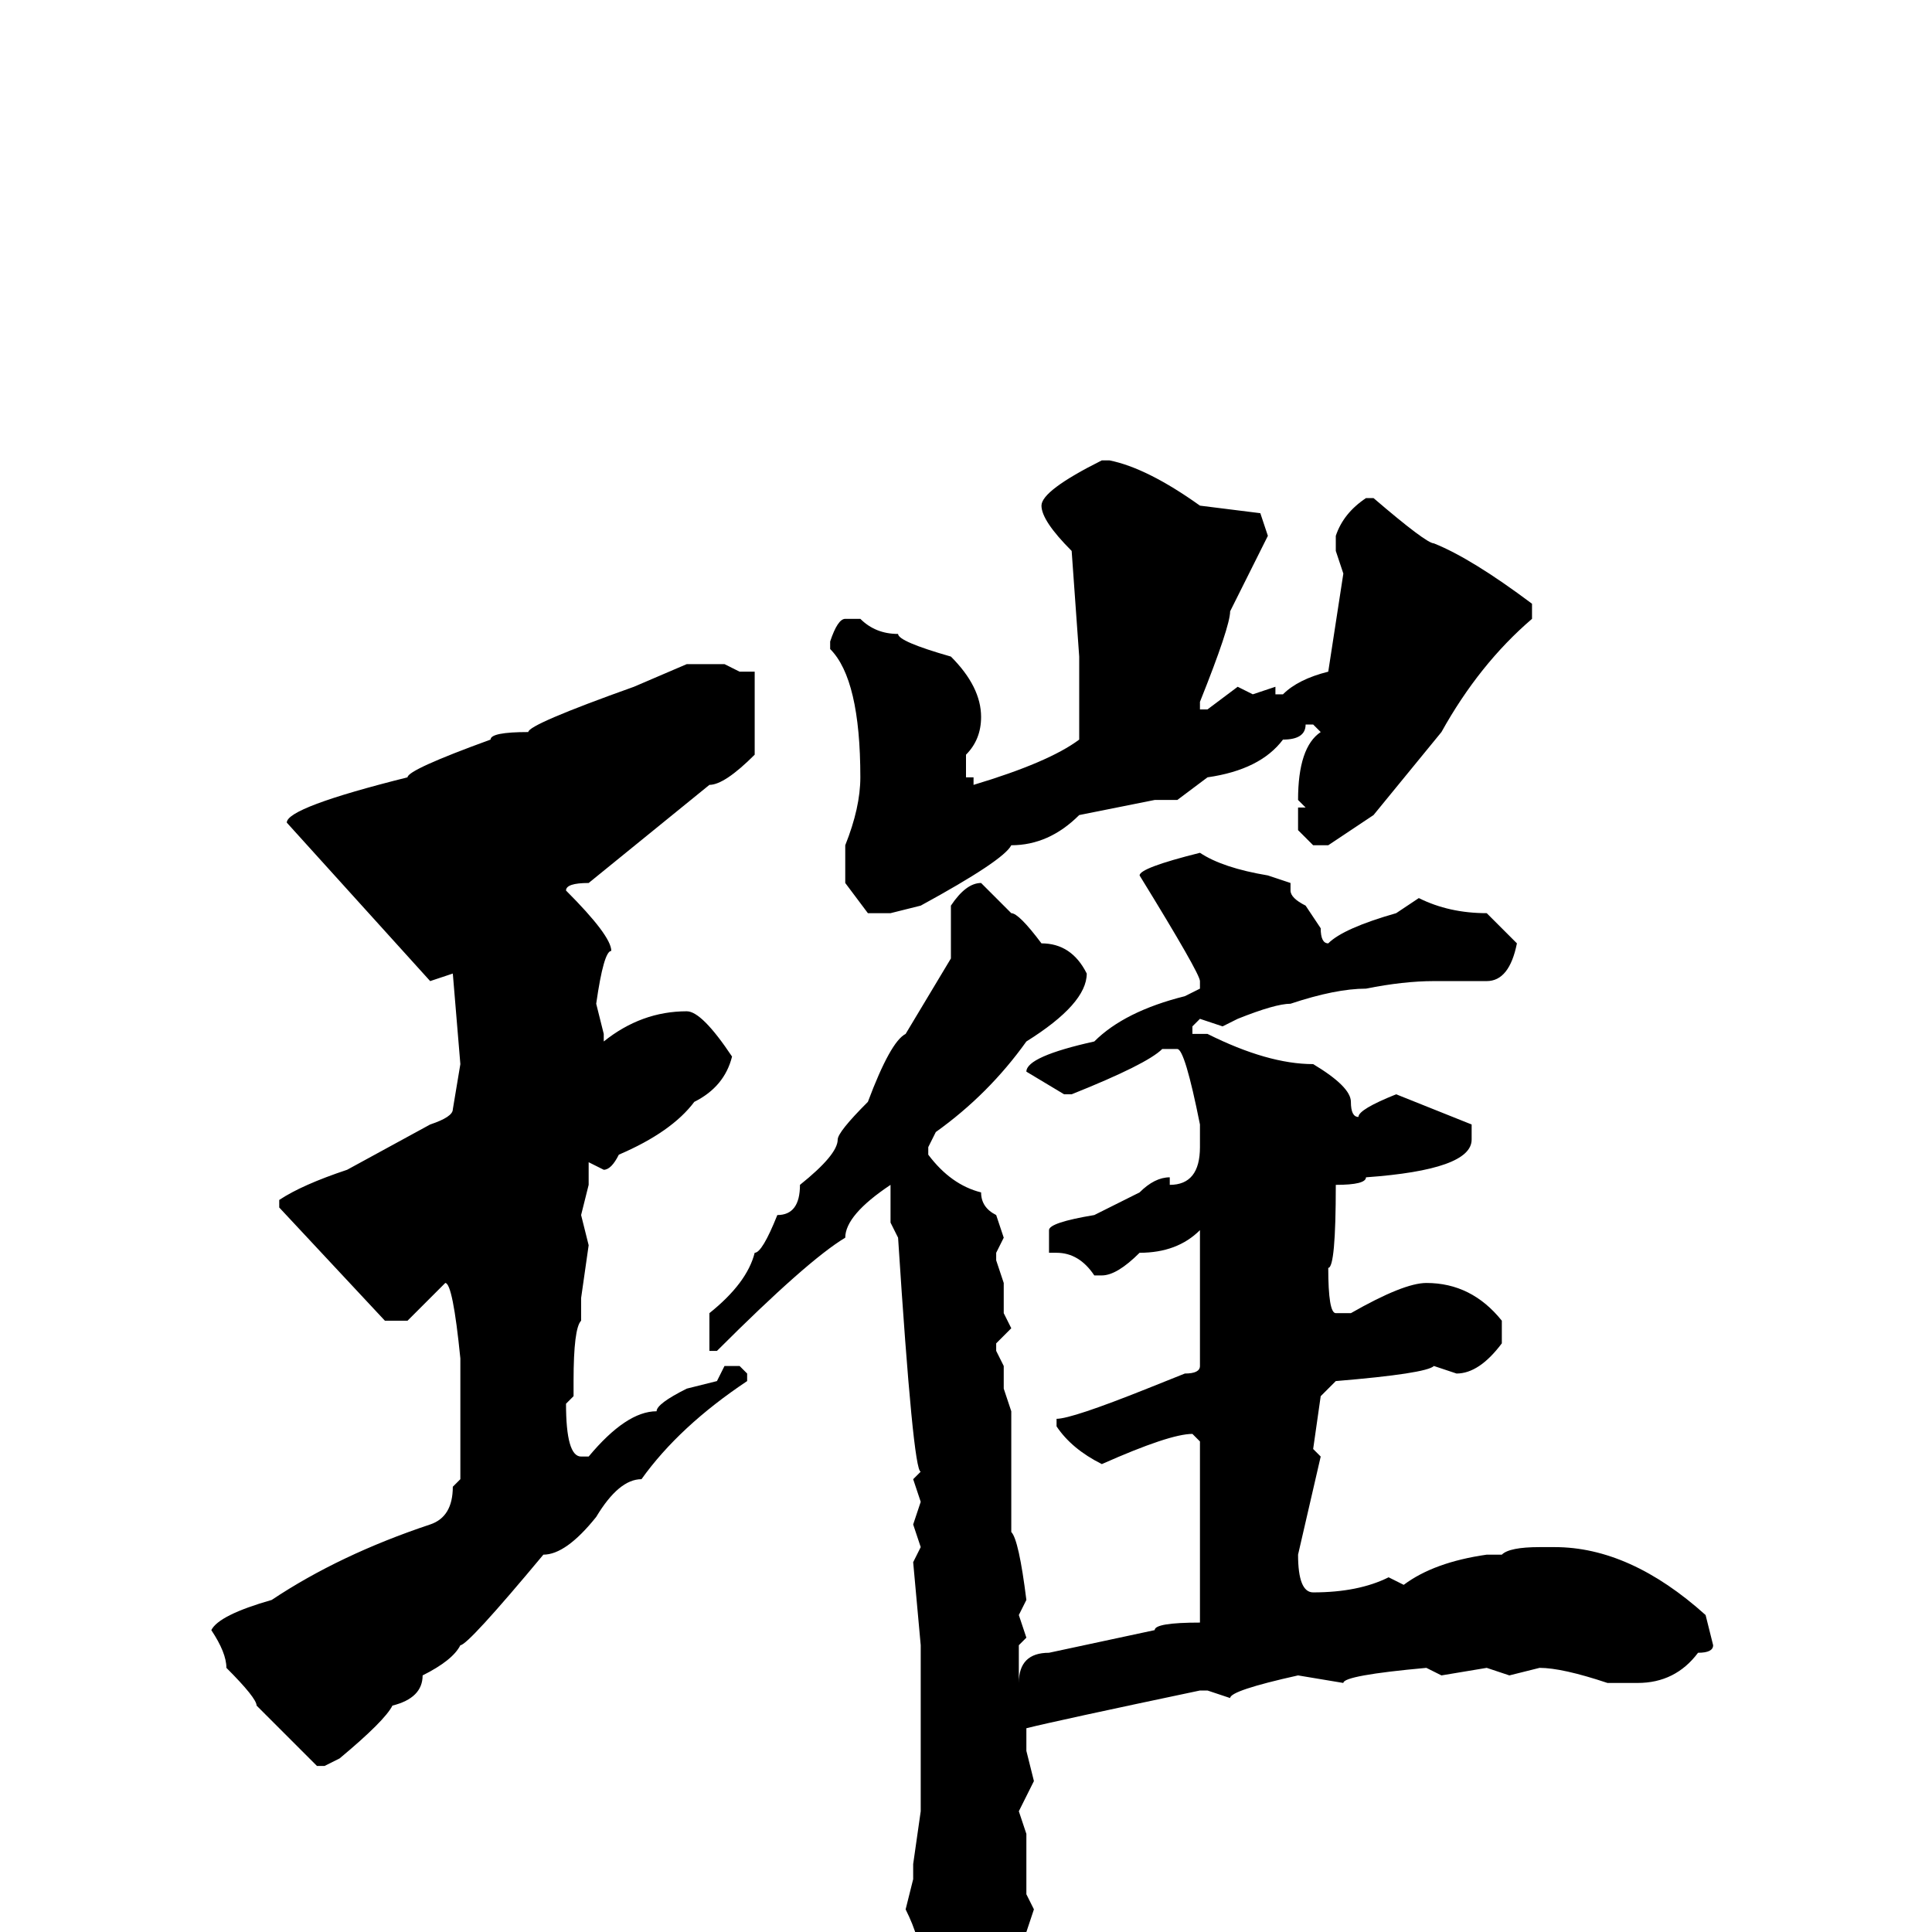 <svg xmlns="http://www.w3.org/2000/svg" viewBox="0 -256 256 256">
	<path fill="#000000" d="M146 -195H147Q152 -194 159 -189L167 -188L168 -185L163 -175Q163 -173 159 -163V-162H160L164 -165L166 -164L169 -165V-164H170Q172 -166 176 -167L178 -180L177 -183V-185Q178 -188 181 -190H182Q189 -184 190 -184Q195 -182 203 -176V-174Q196 -168 191 -159L182 -148L176 -144H174L172 -146V-149H173L172 -150Q172 -157 175 -159L174 -160H173Q173 -158 170 -158Q167 -154 160 -153L156 -150H153L143 -148Q139 -144 134 -144Q133 -142 122 -136L118 -135H117H115L112 -139V-144Q114 -149 114 -153Q114 -166 110 -170V-171Q111 -174 112 -174H114Q116 -172 119 -172Q119 -171 126 -169Q130 -165 130 -161Q130 -158 128 -156V-153H129V-152Q139 -155 143 -158V-169L142 -183Q138 -187 138 -189Q138 -191 146 -195ZM91 -168H96L98 -167H99H100V-156Q96 -152 94 -152L78 -139Q75 -139 75 -138Q81 -132 81 -130Q80 -130 79 -123L80 -119V-118Q85 -122 91 -122Q93 -122 97 -116Q96 -112 92 -110Q89 -106 82 -103Q81 -101 80 -101L78 -102V-100V-99L77 -95L78 -91L77 -84V-81Q76 -80 76 -73V-71L75 -70Q75 -63 77 -63H78Q83 -69 87 -69Q87 -70 91 -72L95 -73L96 -75H98L99 -74V-73Q90 -67 85 -60Q82 -60 79 -55Q75 -50 72 -50Q62 -38 61 -38Q60 -36 56 -34Q56 -31 52 -30Q51 -28 45 -23L43 -22H42L34 -30Q34 -31 30 -35Q30 -37 28 -40Q29 -42 36 -44Q45 -50 57 -54Q60 -55 60 -59L61 -60V-76Q60 -86 59 -86L54 -81H51L37 -96V-97Q40 -99 46 -101L57 -107Q60 -108 60 -109L61 -115L60 -127L57 -126L38 -147Q38 -149 54 -153Q54 -154 65 -158Q65 -159 70 -159Q70 -160 84 -165ZM159 -143Q162 -141 168 -140L171 -139V-138Q171 -137 173 -136L175 -133Q175 -131 176 -131Q178 -133 185 -135L188 -137Q192 -135 197 -135L201 -131Q200 -126 197 -126H190Q186 -126 181 -125Q177 -125 171 -123Q169 -123 164 -121L162 -120L159 -121L158 -120V-119H160Q168 -115 174 -115Q179 -112 179 -110Q179 -108 180 -108Q180 -109 185 -111L195 -107V-105Q195 -101 181 -100Q181 -99 177 -99Q177 -88 176 -88Q176 -82 177 -82H179Q186 -86 189 -86Q195 -86 199 -81V-78Q196 -74 193 -74L190 -75Q189 -74 177 -73L175 -71L174 -64L175 -63L172 -50Q172 -45 174 -45Q180 -45 184 -47L186 -46Q190 -49 197 -50H199Q200 -51 204 -51H206Q216 -51 226 -42L227 -38Q227 -37 225 -37Q222 -33 217 -33H214H213Q207 -35 204 -35L200 -34L197 -35L191 -34L189 -35Q178 -34 178 -33L172 -34Q163 -32 163 -31L160 -32H159Q140 -28 136 -27V-26V-24L137 -20L135 -16L136 -13V-8V-6V-5L137 -3L136 0L137 4Q136 4 136 9Q134 9 132 15Q127 19 124 19Q123 18 122 14L123 10L122 7V4Q122 1 120 -3L121 -7V-9L122 -16V-25V-27V-30V-38L121 -49L122 -51L121 -54L122 -57L121 -60L122 -61Q121 -61 119 -92L118 -94V-99Q112 -95 112 -92Q107 -89 95 -77H94V-82Q99 -86 100 -90Q101 -90 103 -95Q106 -95 106 -99Q111 -103 111 -105Q111 -106 115 -110Q118 -118 120 -119L126 -129V-132V-136Q128 -139 130 -139L134 -135Q135 -135 138 -131Q142 -131 144 -127Q144 -123 136 -118Q131 -111 124 -106L123 -104V-103Q126 -99 130 -98Q130 -96 132 -95L133 -92L132 -90V-89L133 -86V-82L134 -80L132 -78V-77L133 -75V-73V-72L134 -69V-53Q135 -52 136 -44L135 -42L136 -39L135 -38V-33Q135 -37 139 -37L153 -40Q153 -41 159 -41V-44V-51V-55V-59V-65L158 -66Q155 -66 146 -62Q142 -64 140 -67V-68Q142 -68 152 -72L157 -74Q159 -74 159 -75V-80V-83V-89V-90V-93Q156 -90 151 -90Q148 -87 146 -87H145Q143 -90 140 -90H139V-93Q139 -94 145 -95L151 -98Q153 -100 155 -100V-99Q159 -99 159 -104V-107Q157 -117 156 -117H154Q152 -115 142 -111H141L136 -114Q136 -116 145 -118Q149 -122 157 -124L159 -125V-126Q159 -127 151 -140Q151 -141 159 -143Z"/>
</svg>